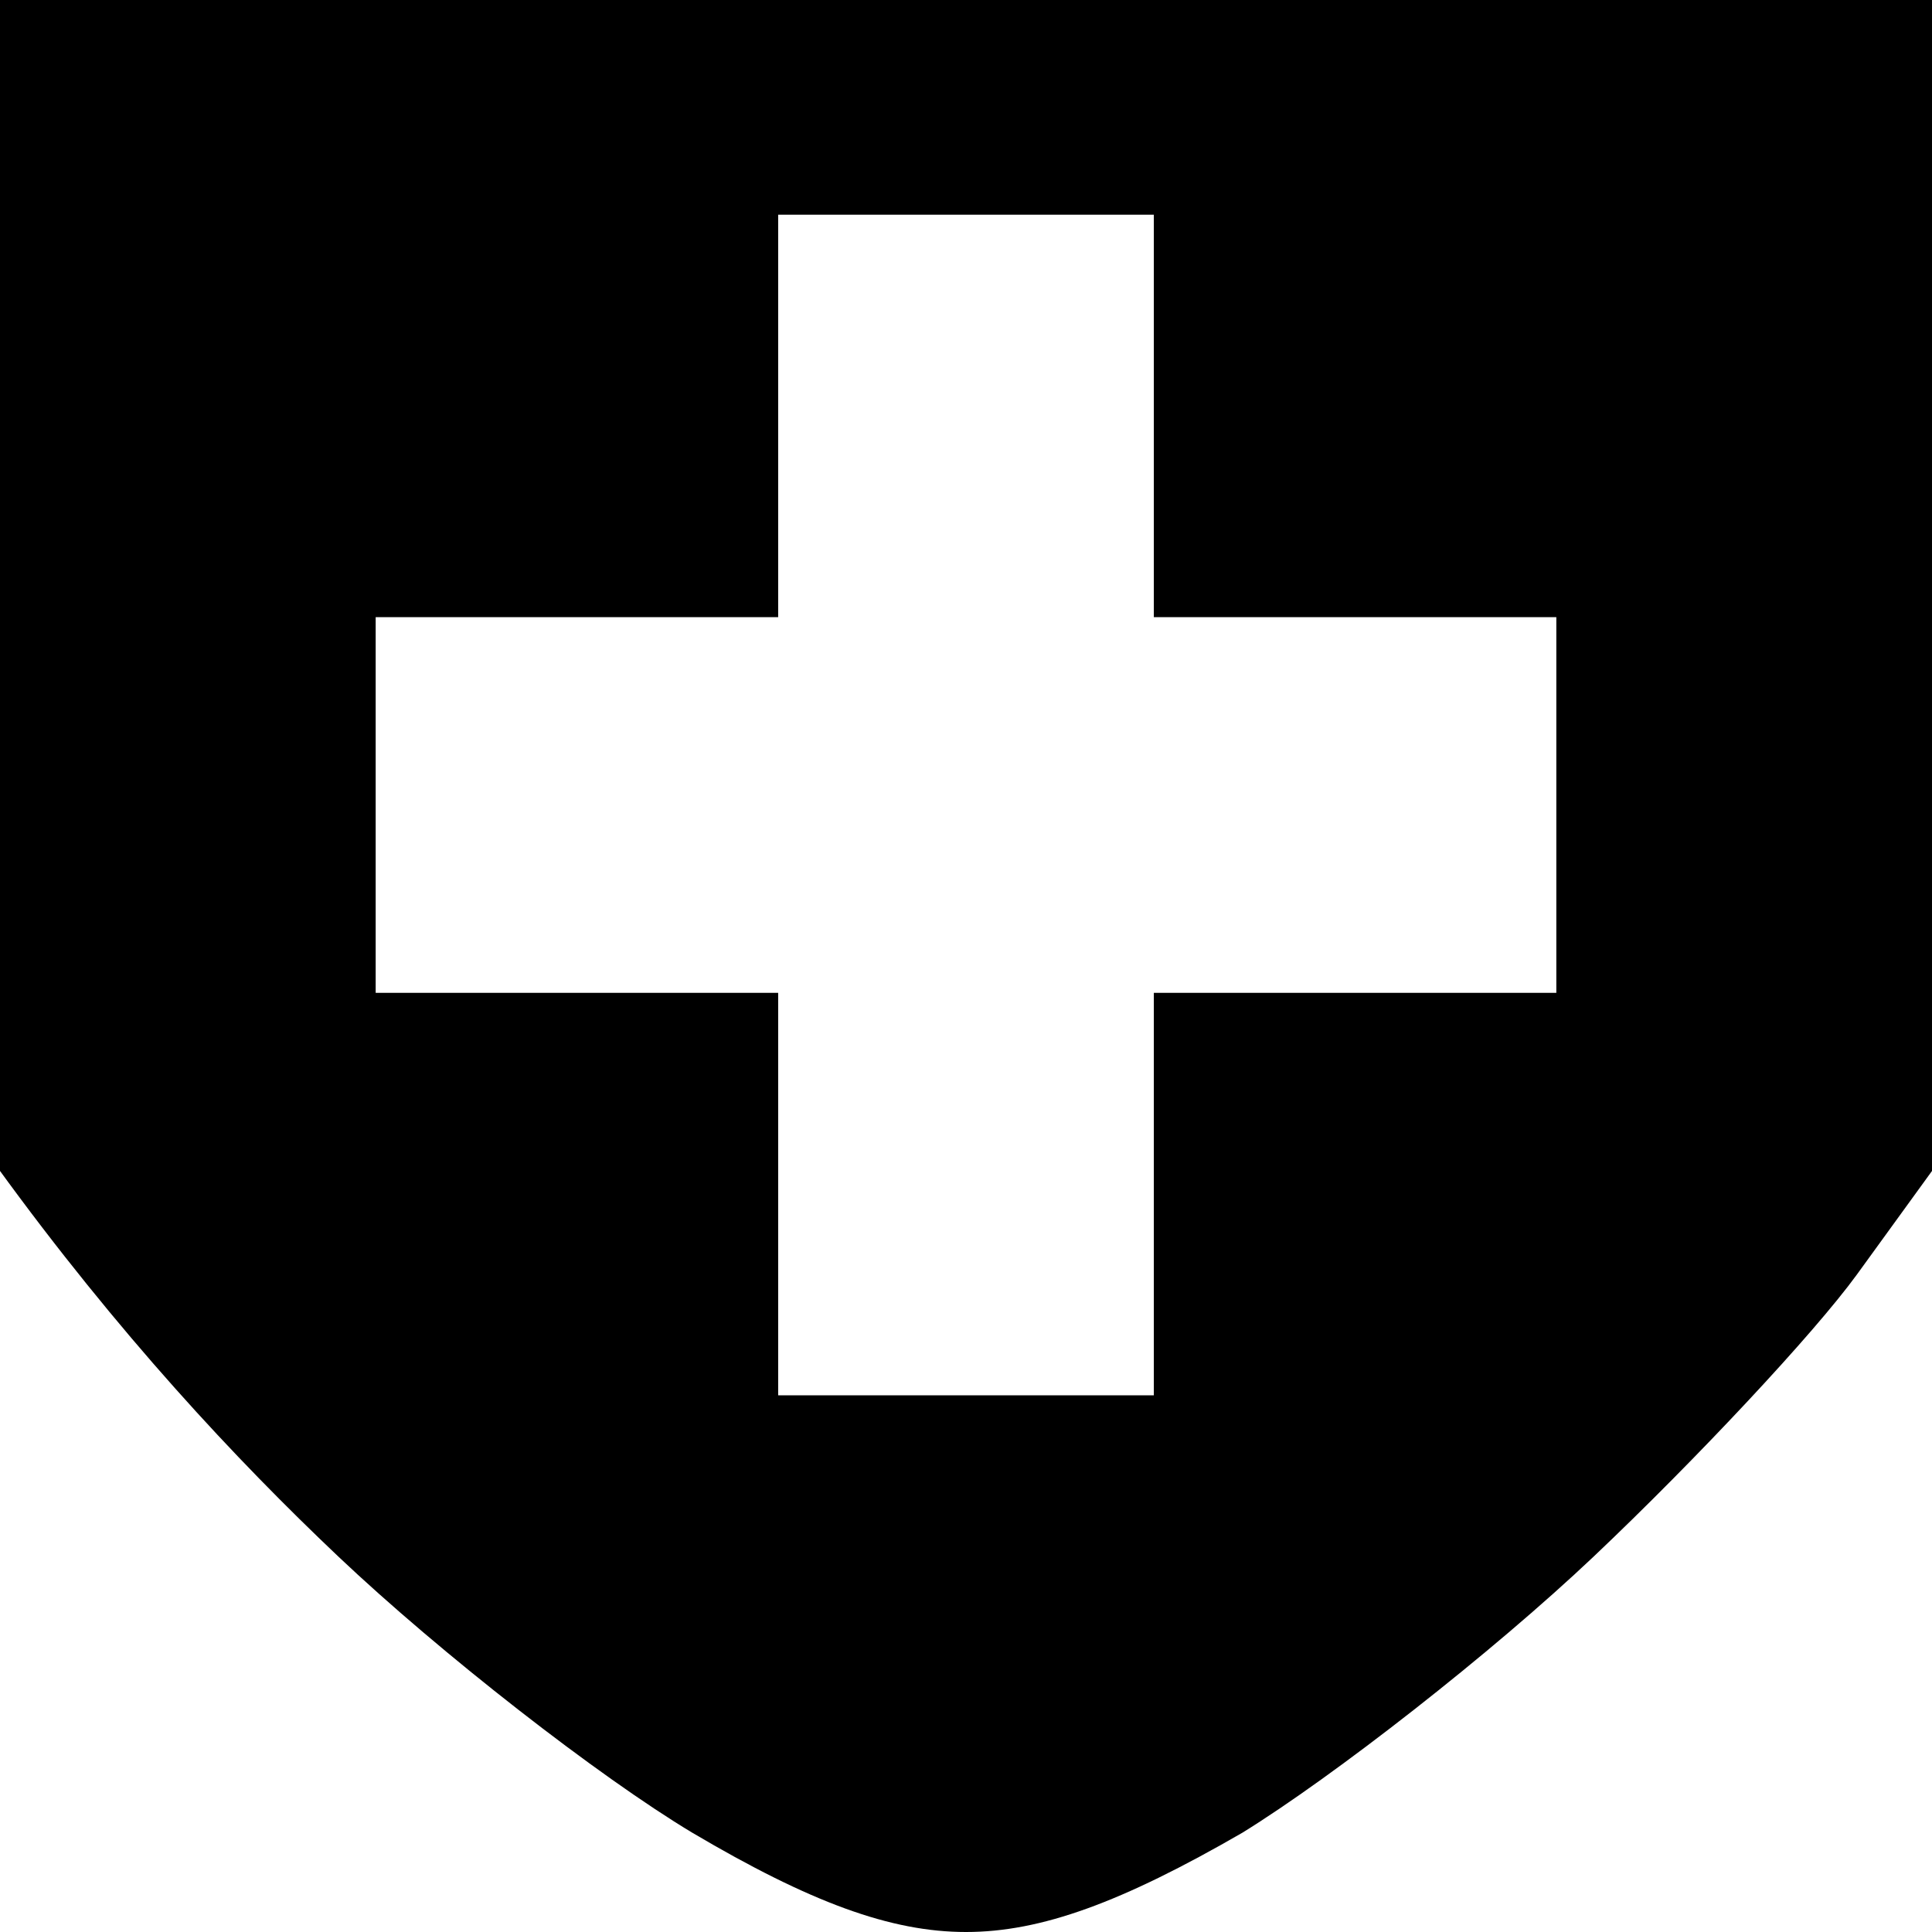 <svg version="1.2" xmlns="http://www.w3.org/2000/svg" viewBox="0 0 72 72" width="72" height="72">
	<title>Heal_and_shield_power_icon</title>
	<style>
		.s0 { fill: currentColor } 
	</style>
	<path id="Path 0" fill-rule="evenodd" class="s0" d="m0 0h72l0.1 43.5-2.9 4c-1.6 2.2-6 6.9-9.8 10.5-3.8 3.6-9.7 8.2-13.1 10.3-4.5 2.6-7.5 3.7-10.3 3.7-2.8 0-5.8-1.1-10.2-3.7-3.5-2.1-9.4-6.7-13.2-10.3-3.8-3.6-8.2-8.3-12.7-14.5zm29 23h-15v14h15v15h14v-15h15v-14h-15v-15h-14z"/>
</svg>